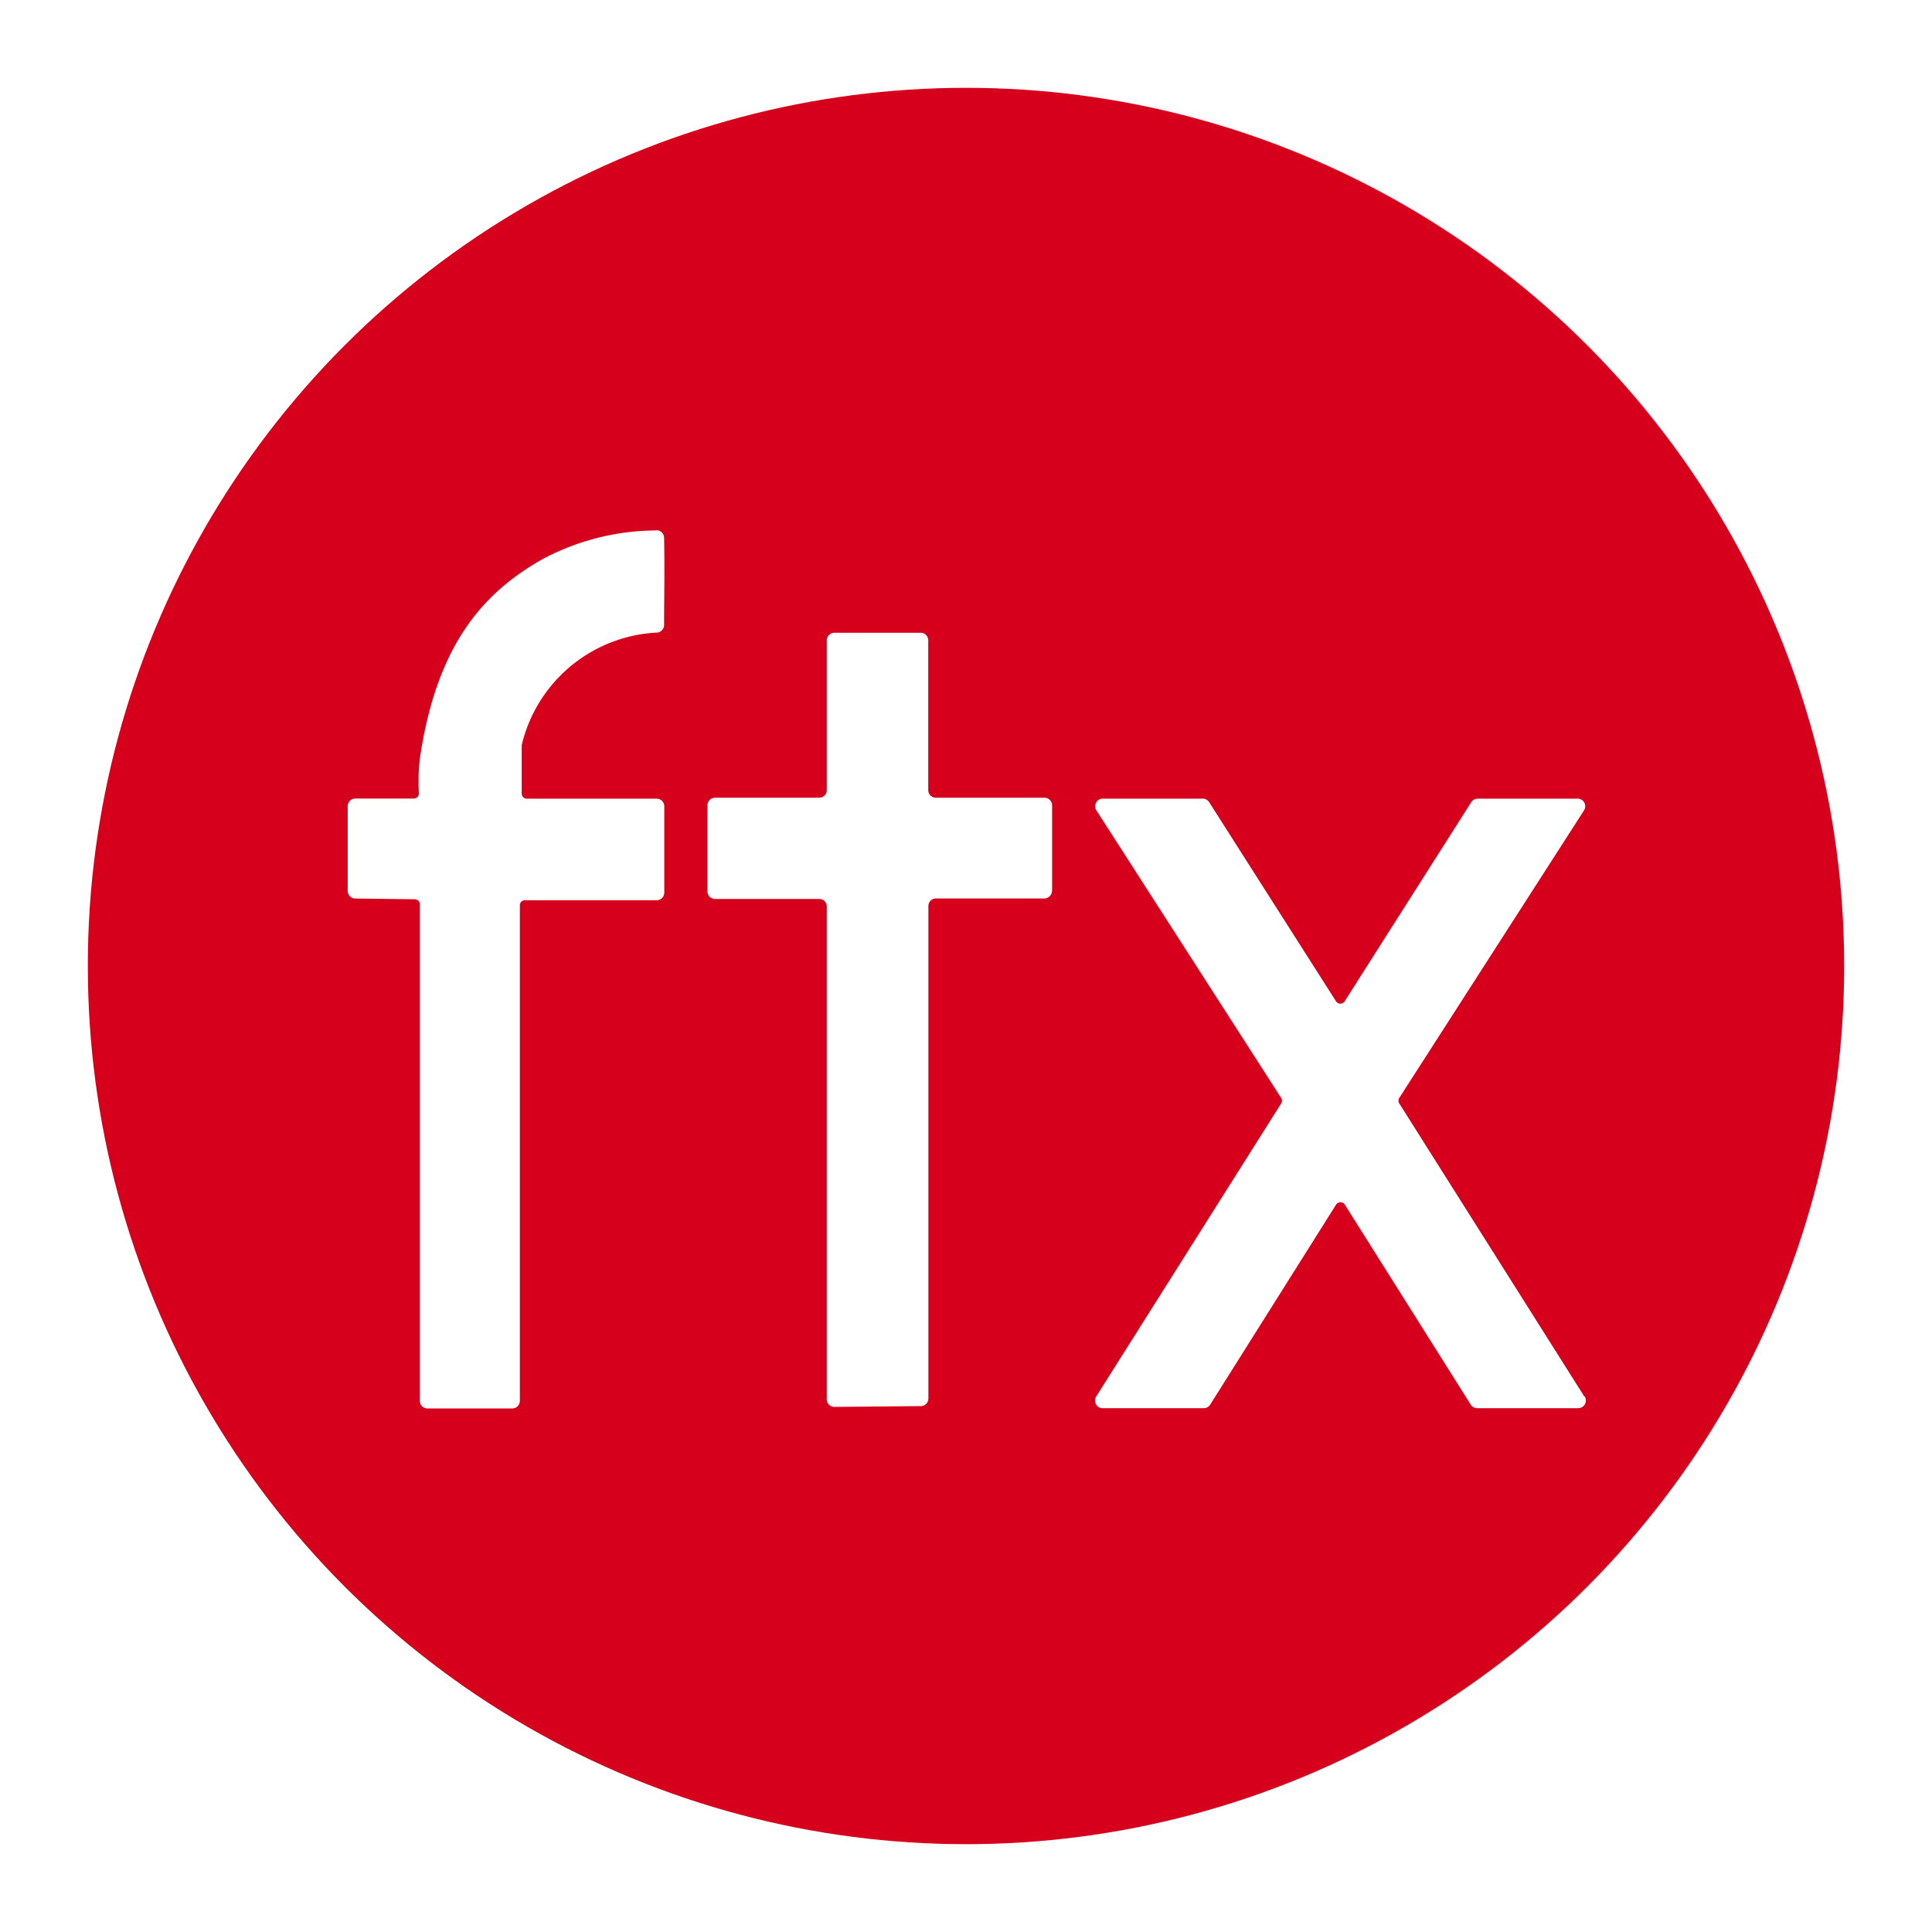 <svg xmlns="http://www.w3.org/2000/svg" xmlns:xlink="http://www.w3.org/1999/xlink" width="66" height="66" viewBox="0 0 66 66">
  <rect x="0" y="0" width="66" height="66" fill="#333333" stroke="none"/>
  <defs>
    <clipPath id="clip-Logo_FTX">
      <rect width="66" height="66"/>
    </clipPath>
  </defs>
  <g id="Logo_FTX" data-name="Logo – FTX" clip-path="url(#clip-Logo_FTX)">
    <rect width="66" height="66" fill="#fff"/>
    <g id="Grupo_8714" data-name="Grupo 8714" transform="translate(8666.021 -16516.979)">
      <circle id="Elipse_56" data-name="Elipse 56" cx="30" cy="30" r="30" transform="translate(-8663.021 16519.979)" fill="#d6001c"/>
      <g id="Grupo_8067" data-name="Grupo 8067" transform="translate(-8654.141 16535.092)">
        <path id="Trazado_2268" data-name="Trazado 2268" d="M240.264,27.166V24.245a.262.262,0,0,0-.26-.26h-3.711a.26.26,0,0,1-.26-.26V18.61a.26.26,0,0,0-.26-.26h-2.946a.262.262,0,0,0-.26.26v5.115a.258.258,0,0,1-.26.26H228.75a.262.262,0,0,0-.26.26v2.939a.26.26,0,0,0,.26.26h3.557a.258.258,0,0,1,.26.26V44.536a.26.26,0,0,0,.262.26l2.951-.027a.26.26,0,0,0,.258-.26V27.686a.26.26,0,0,1,.256-.26H240a.262.262,0,0,0,.26-.26" transform="translate(-216.203 -14.847)" fill="#fff"/>
        <path id="Trazado_2269" data-name="Trazado 2269" d="M14.859,2.866a8.328,8.328,0,0,0-3.887.981C9,4.962,7.379,6.7,6.791,10.6a6.446,6.446,0,0,0-.041,1.244.174.174,0,0,1-.172.181h-2a.26.26,0,0,0-.26.26V15.18a.26.26,0,0,0,.258.26l2.035.025a.174.174,0,0,1,.172.174V32.6a.258.258,0,0,0,.26.26H9.939a.26.26,0,0,0,.26-.26V15.673a.172.172,0,0,1,.174-.174h4.5a.262.262,0,0,0,.26-.26V12.3a.26.26,0,0,0-.26-.271H10.434a.174.174,0,0,1-.172-.174V10.2A5.006,5.006,0,0,1,14.88,6.355a.258.258,0,0,0,.246-.258c0-.97.025-1.872,0-2.982a.258.258,0,0,0-.271-.256" transform="translate(-4.32 -2.858)" fill="#fff"/>
        <path id="Trazado_2270" data-name="Trazado 2270" d="M352.308,63.832l-6.32-10.01a.177.177,0,0,1,0-.188L352.3,43.81a.26.26,0,0,0-.226-.4h-3.4a.26.26,0,0,0-.226.12l-4.323,6.8a.176.176,0,0,1-.3,0l-4.332-6.8a.258.258,0,0,0-.226-.12h-3.4a.26.26,0,0,0-.226.4l6.313,9.825a.177.177,0,0,1,0,.188l-6.318,10.01a.26.26,0,0,0,.226.4h3.441a.258.258,0,0,0,.226-.122l4.3-6.831a.176.176,0,0,1,.3,0l4.3,6.831a.258.258,0,0,0,.226.122h3.441a.262.262,0,0,0,.226-.4" transform="translate(-310.067 -34.24)" fill="#fff"/>
      </g>
    </g>
  </g>
</svg>
